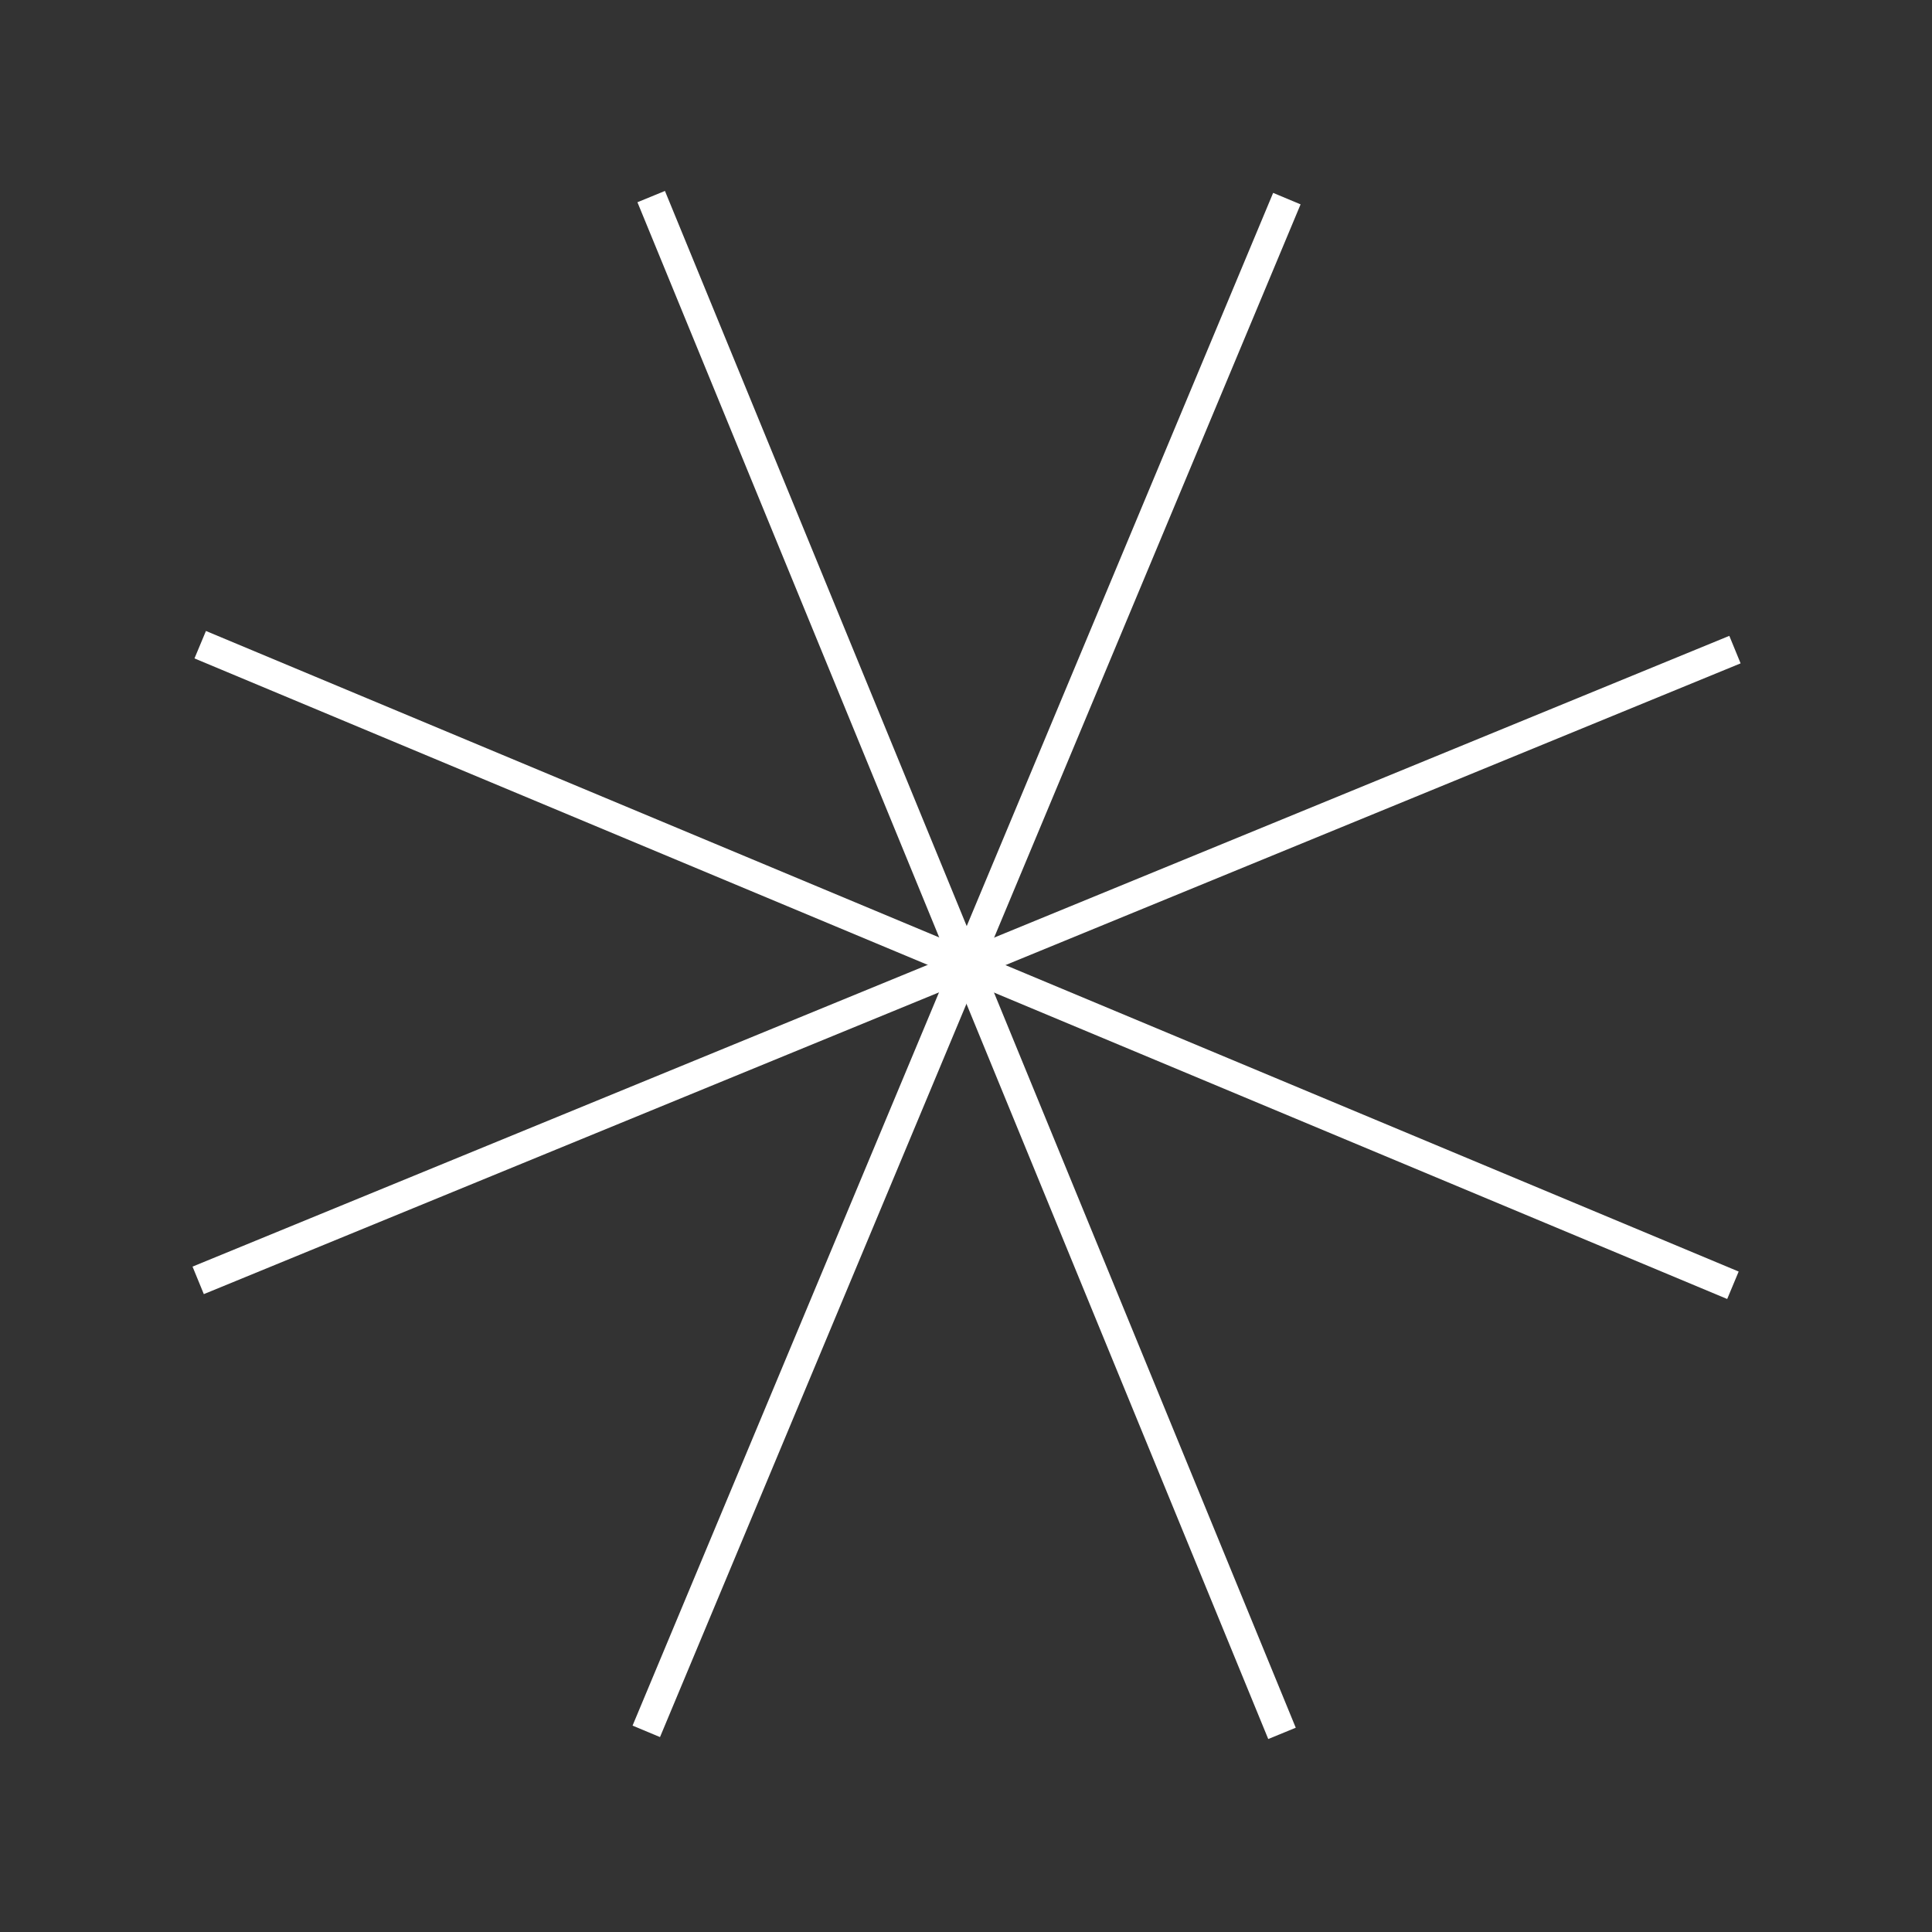 <?xml version="1.0" encoding="UTF-8"?>
<svg id="Layer_1" data-name="Layer 1" xmlns="http://www.w3.org/2000/svg" viewBox="0 0 389.76 389.76">
  <rect x="0" y="0" width="389.76" height="389.76" fill="#333333" stroke="none"/>
  <defs>
    <style>
      .cls-1 {
        fill: none;
        stroke: #fff;
        stroke-miterlimit: 10;
        stroke-width: 6px;
      }
    </style>
  </defs>
  <line class="cls-1" x1="350.01" y1="131.05" x2="39.98" y2="258.3"/>
  <line class="cls-1" x1="258.63" y1="349.69" x2="131.37" y2="39.66"/>
  <line class="cls-1" x1="349.6" y1="259.29" x2="40.39" y2="130.06"/>
  <line class="cls-1" x1="130.38" y1="349.28" x2="259.61" y2="40.07"/>
</svg>